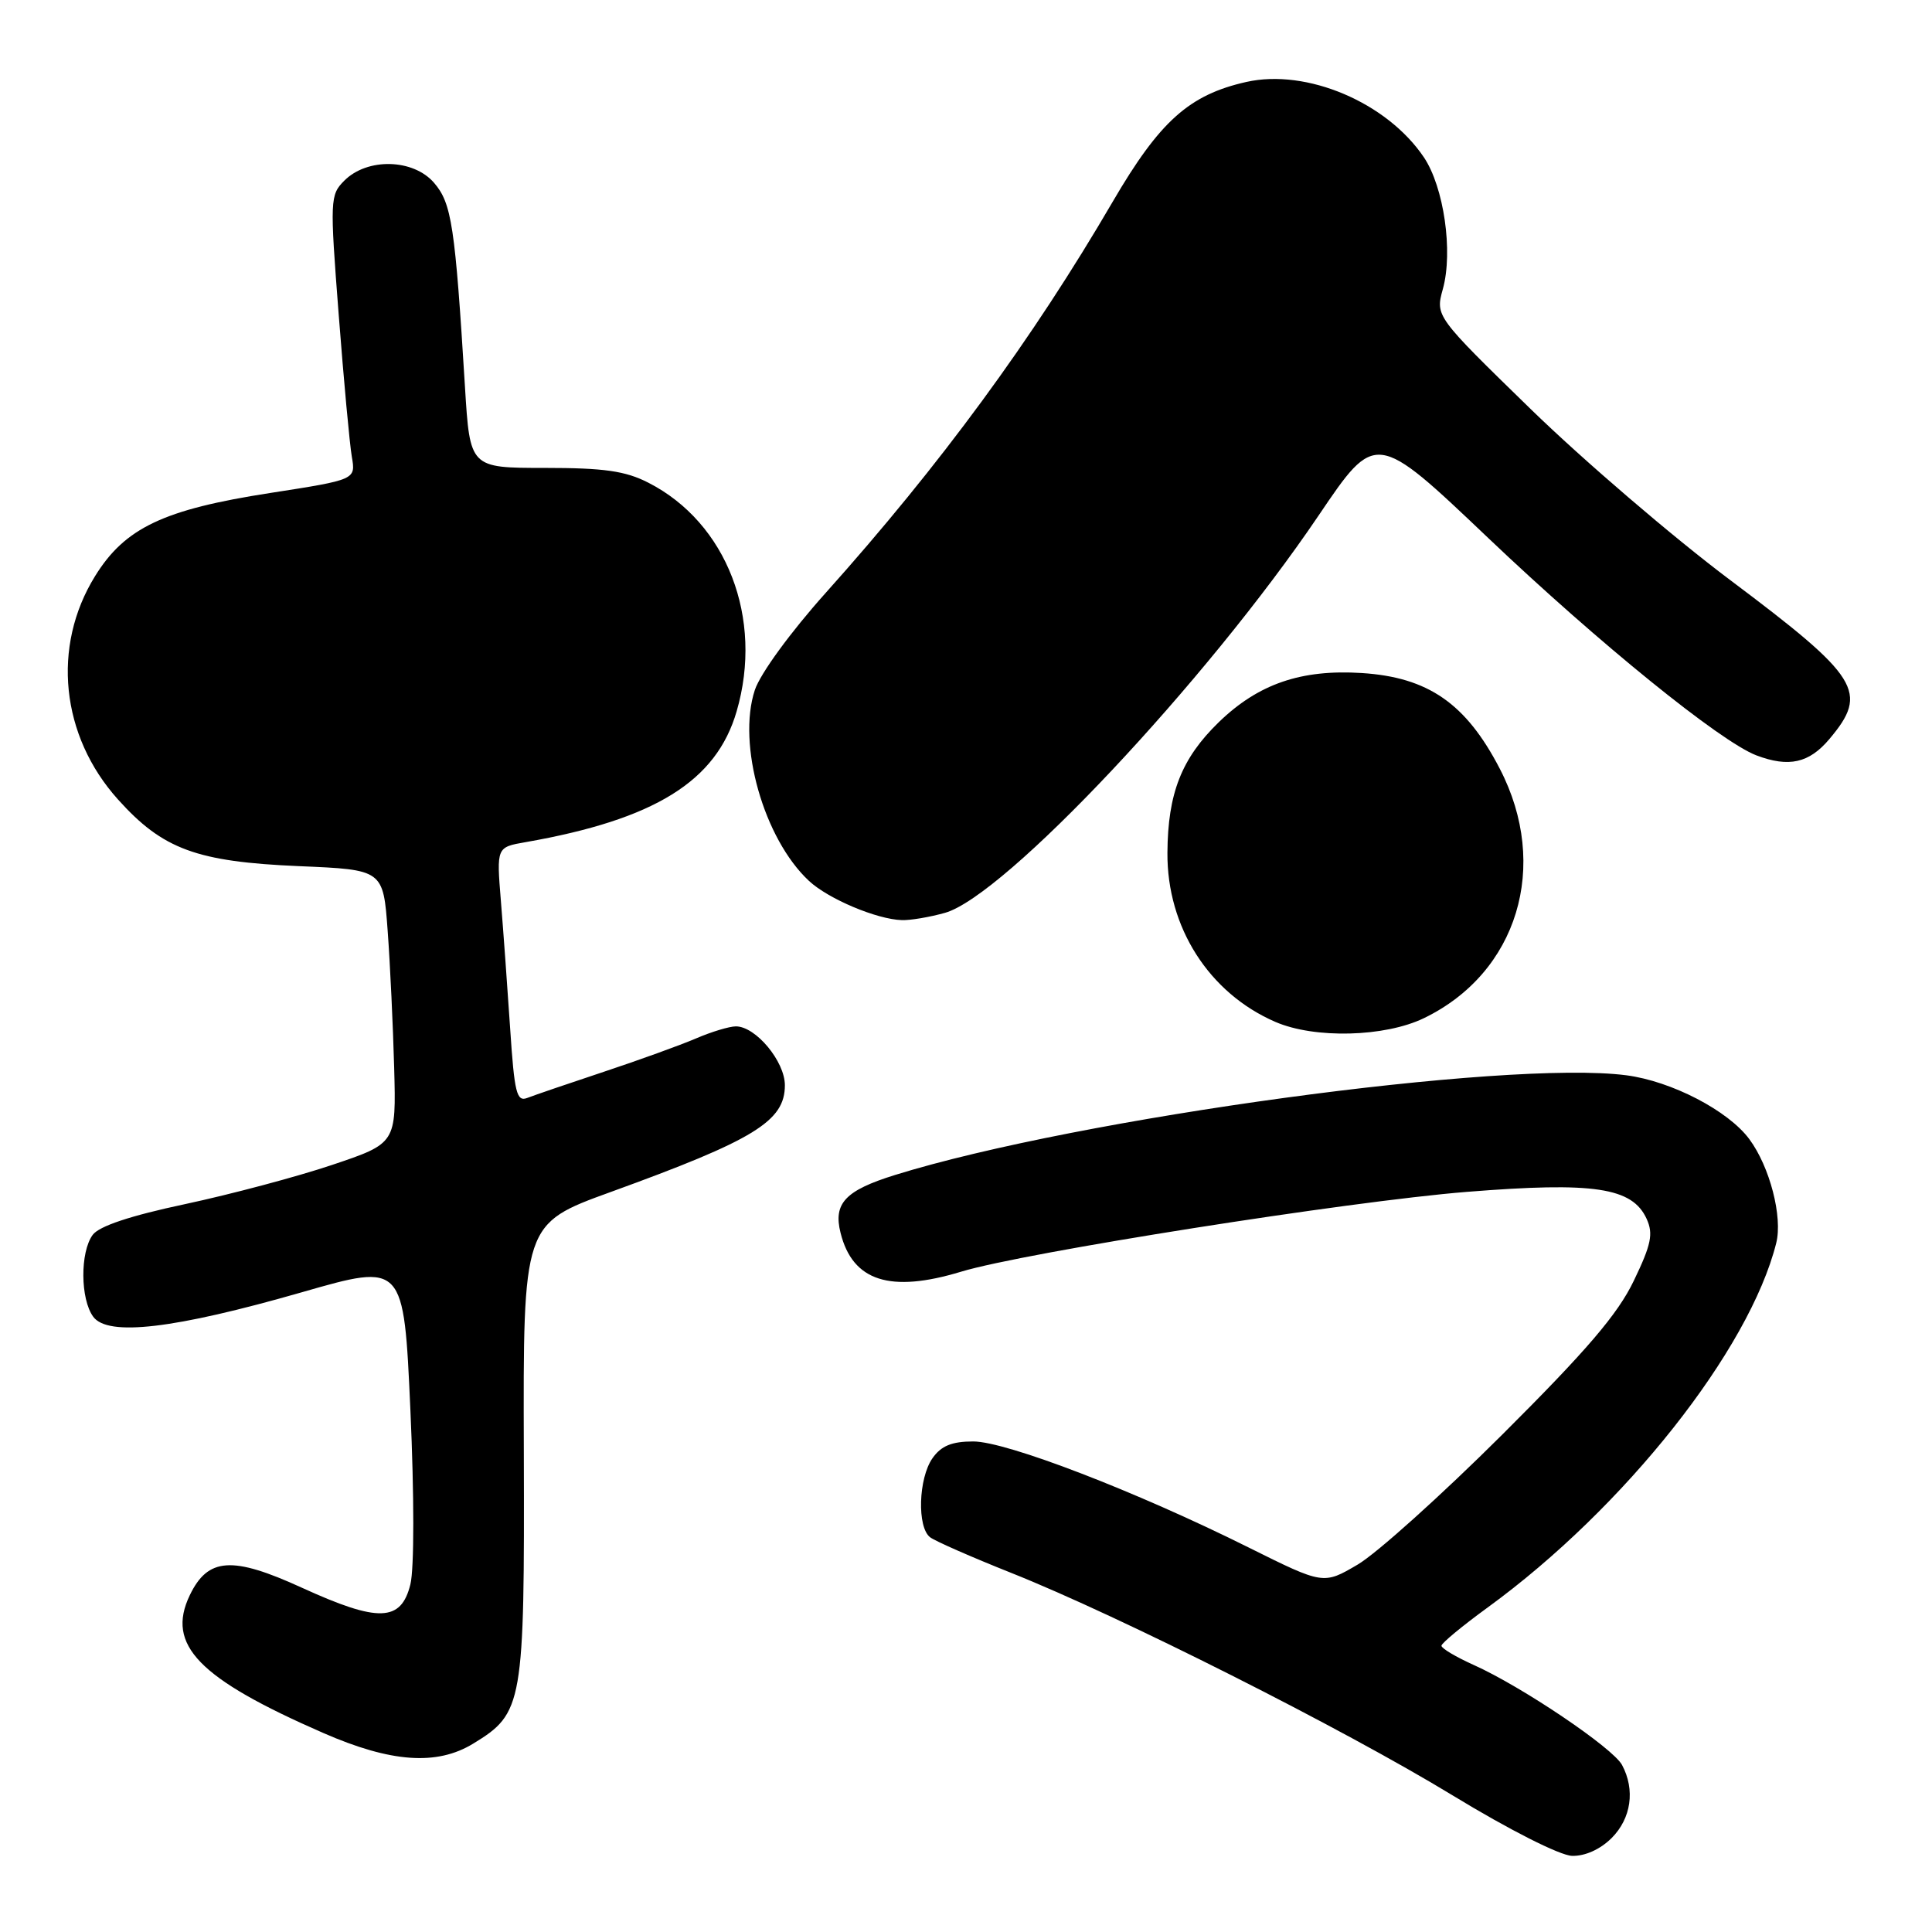 <?xml version="1.0" encoding="UTF-8" standalone="no"?>
<!DOCTYPE svg PUBLIC "-//W3C//DTD SVG 1.1//EN" "http://www.w3.org/Graphics/SVG/1.1/DTD/svg11.dtd" >
<svg xmlns="http://www.w3.org/2000/svg" xmlns:xlink="http://www.w3.org/1999/xlink" version="1.1" viewBox="0 0 256 256">
 <g >
 <path fill="currentColor"
d=" M 213.55 243.55 C 216.15 240.94 216.69 237.16 214.93 233.87 C 213.72 231.61 201.65 223.47 195.24 220.60 C 192.91 219.55 191.00 218.42 191.00 218.07 C 191.00 217.73 193.77 215.44 197.15 212.98 C 215.25 199.80 231.81 178.88 235.36 164.71 C 236.23 161.25 234.51 154.61 231.80 150.95 C 229.01 147.17 221.49 143.26 215.49 142.48 C 199.59 140.41 142.93 148.13 118.60 155.69 C 112.00 157.74 110.39 159.45 111.38 163.37 C 112.98 169.77 117.95 171.36 127.37 168.50 C 135.70 165.97 178.75 159.18 194.35 157.93 C 211.23 156.58 216.29 157.34 218.19 161.51 C 219.09 163.49 218.80 164.91 216.49 169.70 C 214.37 174.13 210.24 178.95 199.07 190.08 C 191.02 198.10 182.39 205.86 179.89 207.32 C 175.36 209.98 175.36 209.98 165.43 205.04 C 150.50 197.60 133.35 191.00 128.96 191.00 C 126.12 191.00 124.71 191.58 123.56 193.22 C 121.69 195.89 121.50 202.38 123.25 203.70 C 123.94 204.22 128.78 206.34 134.00 208.42 C 148.36 214.14 177.90 229.02 192.50 237.91 C 199.97 242.46 206.69 245.86 208.30 245.91 C 210.02 245.96 212.03 245.06 213.55 243.55 Z  M 62.70 231.04 C 69.32 227.00 69.51 225.91 69.41 192.33 C 69.31 162.16 69.31 162.16 80.91 157.95 C 99.96 151.04 104.00 148.57 104.00 143.80 C 104.00 140.64 100.14 136.00 97.51 136.00 C 96.65 136.00 94.26 136.72 92.22 137.60 C 90.17 138.48 84.67 140.47 80.00 142.02 C 75.33 143.57 70.77 145.13 69.87 145.48 C 68.46 146.03 68.16 144.82 67.60 136.31 C 67.24 130.91 66.69 123.30 66.37 119.38 C 65.79 112.26 65.79 112.26 69.64 111.59 C 86.75 108.59 94.92 103.53 97.61 94.25 C 101.20 81.93 96.30 69.26 85.91 63.96 C 82.87 62.40 80.03 62.00 72.18 62.00 C 62.27 62.00 62.27 62.00 61.61 51.25 C 60.30 29.90 59.85 26.94 57.52 24.23 C 54.77 21.03 48.68 20.88 45.63 23.93 C 43.73 25.83 43.70 26.45 44.88 41.70 C 45.55 50.39 46.33 58.86 46.62 60.53 C 47.14 63.56 47.14 63.56 35.82 65.32 C 21.67 67.51 16.55 69.94 12.59 76.35 C 6.83 85.66 8.05 97.51 15.64 105.94 C 21.57 112.54 26.06 114.19 39.64 114.77 C 50.78 115.24 50.78 115.24 51.37 123.37 C 51.70 127.84 52.08 136.00 52.23 141.50 C 52.50 151.50 52.50 151.50 44.00 154.36 C 39.33 155.93 30.56 158.26 24.53 159.55 C 17.27 161.09 13.13 162.47 12.28 163.63 C 10.60 165.93 10.64 172.13 12.35 174.47 C 14.29 177.12 23.07 176.09 40.00 171.23 C 53.50 167.35 53.50 167.35 54.38 186.85 C 54.89 198.13 54.89 207.86 54.38 209.93 C 53.15 214.92 50.14 215.01 40.02 210.39 C 30.76 206.15 27.55 206.37 25.14 211.39 C 21.99 217.97 26.30 222.41 42.86 229.64 C 51.81 233.55 57.89 233.98 62.70 231.04 Z  M 188.68 134.91 C 201.09 128.91 205.40 114.74 198.74 101.88 C 194.26 93.22 189.24 89.74 180.44 89.18 C 172.40 88.67 166.73 90.62 161.49 95.70 C 156.56 100.49 154.74 105.11 154.69 113.00 C 154.62 122.86 160.20 131.60 169.00 135.41 C 174.20 137.66 183.50 137.42 188.68 134.91 Z  M 125.20 120.96 C 133.08 118.77 159.82 90.34 174.72 68.31 C 182.29 57.11 182.29 57.11 197.22 71.31 C 211.84 85.21 227.96 98.27 232.73 100.09 C 237.03 101.72 239.72 101.12 242.41 97.92 C 247.65 91.70 246.42 89.74 229.27 76.87 C 221.70 71.19 209.81 61.00 202.84 54.22 C 190.19 41.90 190.19 41.90 191.19 38.28 C 192.56 33.32 191.32 24.78 188.67 20.84 C 183.77 13.57 173.14 9.06 165.14 10.86 C 157.57 12.56 153.67 16.06 147.45 26.71 C 136.82 44.94 124.59 61.61 109.40 78.57 C 104.76 83.75 100.74 89.26 100.02 91.43 C 97.65 98.61 101.20 111.15 107.20 116.73 C 109.74 119.10 116.17 121.82 119.50 121.92 C 120.60 121.96 123.17 121.53 125.20 120.96 Z "/>
</g>
</svg>